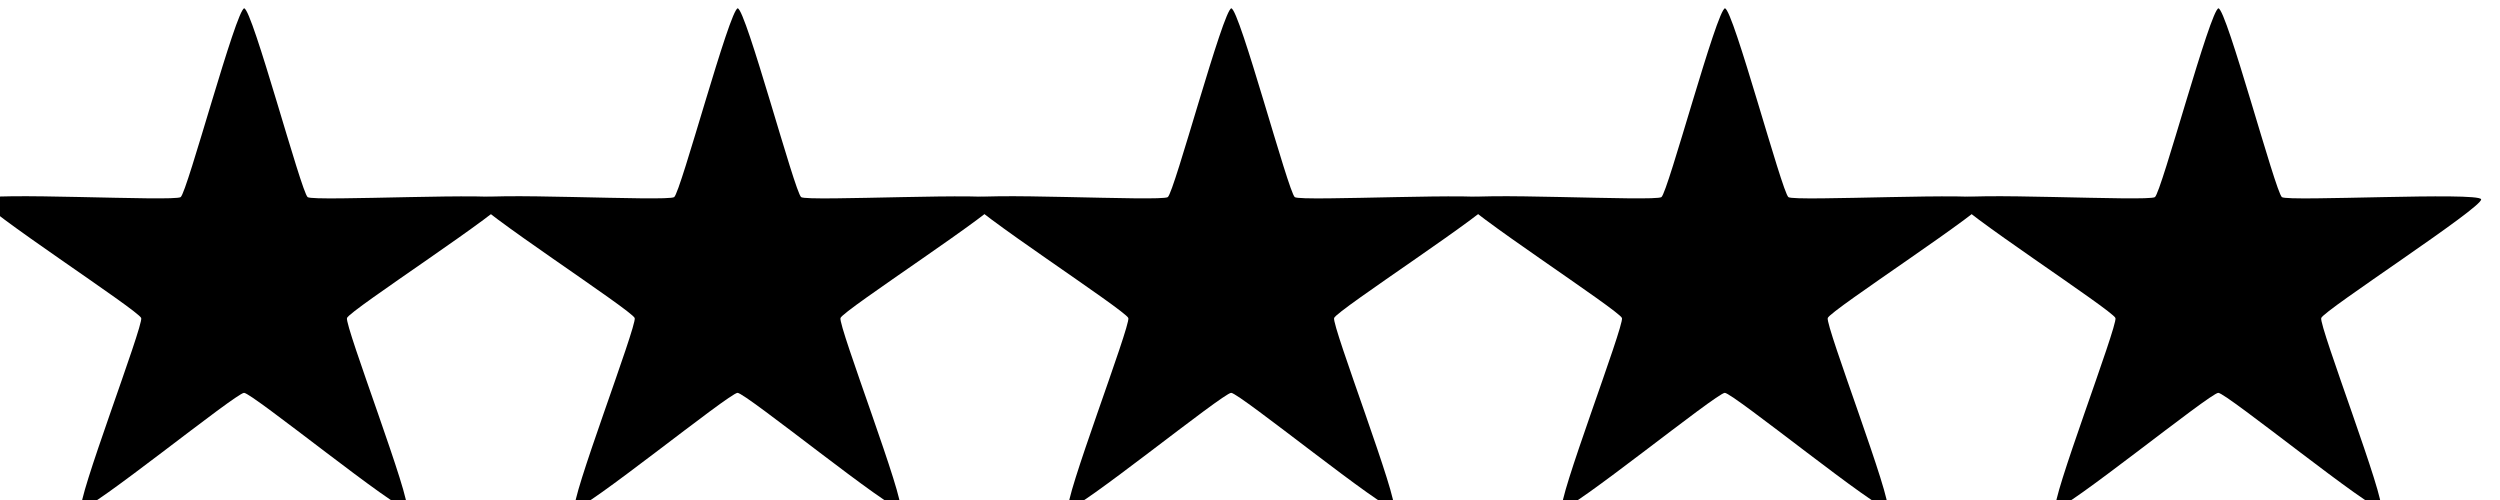 <?xml version="1.0" encoding="UTF-8" standalone="no"?>
<!-- Created with Inkscape (http://www.inkscape.org/) -->

<svg
   xmlns:dc="http://purl.org/dc/elements/1.1/"
   xmlns:cc="http://creativecommons.org/ns#"
   xmlns:rdf="http://www.w3.org/1999/02/22-rdf-syntax-ns#"
   xmlns:svg="http://www.w3.org/2000/svg"
   xmlns="http://www.w3.org/2000/svg"
   xmlns:sodipodi="http://sodipodi.sourceforge.net/DTD/sodipodi-0.dtd"
   xmlns:inkscape="http://www.inkscape.org/namespaces/inkscape"
   width="70"
   height="14"
   viewBox="0 0 18.521 3.704"
   version="1.1"
   id="svg1012"
   inkscape:version="0.92.4 (5da689c313, 2019-01-14)"
   sodipodi:docname="progress-mask.svg">
  <defs
     id="defs1006" />
  <sodipodi:namedview
     id="base"
     pagecolor="#ffffff"
     bordercolor="#666666"
     borderopacity="1.0"
     inkscape:pageopacity="0.0"
     inkscape:pageshadow="2"
     inkscape:zoom="7.919596"
     inkscape:cx="45.631657"
     inkscape:cy="5.822889"
     inkscape:document-units="px"
     inkscape:current-layer="layer1"
     showgrid="false"
     inkscape:snap-page="true"
     inkscape:snap-smooth-nodes="true"
     inkscape:window-width="1640"
     inkscape:window-height="1050"
     inkscape:window-x="1920"
     inkscape:window-y="0"
     inkscape:window-maximized="1"
     fit-margin-top="0"
     fit-margin-left="0"
     fit-margin-right="0"
     fit-margin-bottom="0"
     units="px"
     showguides="true"
     inkscape:guide-bbox="true"
     inkscape:snap-center="true"
     inkscape:snap-object-midpoints="true"
     inkscape:object-paths="true" />
  <g
     inkscape:label="Layer 1"
     inkscape:groupmode="layer"
     id="layer1"
     transform="translate(0.697,-292.495)">
    <path
       sodipodi:type="star"
       style="opacity:1;fill:#000000;fill-opacity:1;fill-rule:nonzero;stroke:none;stroke-width:0.25;stroke-linecap:round;stroke-linejoin:miter;stroke-miterlimit:4;stroke-dasharray:none;stroke-dashoffset:9;stroke-opacity:1;paint-order:normal"
       id="path1709"
       sodipodi:sides="5"
       sodipodi:cx="2.9765625"
       sodipodi:cy="299.40961"
       sodipodi:r1="1.3841443"
       sodipodi:r2="0.54179358"
       sodipodi:arg1="-1.0471976"
       sodipodi:arg2="-0.41887907"
       inkscape:flatsided="false"
       inkscape:rounded="0.04"
       inkscape:randomized="0"
       d="m 3.669,298.211 c 0.035,0.02 -0.213,0.942 -0.197,0.978 0.016,0.036 0.867,0.469 0.859,0.508 -0.008,0.039 -0.962,0.088 -0.991,0.115 -0.03,0.027 -0.178,0.97 -0.218,0.974 -0.04,0.004 -0.381,-0.887 -0.416,-0.907 -0.035,-0.02 -0.977,0.13 -0.994,0.094 -0.016,-0.036 0.726,-0.637 0.735,-0.676 0.008,-0.039 -0.426,-0.889 -0.396,-0.916 0.03,-0.027 0.83,0.494 0.87,0.49 0.04,-0.004 0.714,-0.68 0.749,-0.66 z"
       inkscape:transform-center-x="1.9468704"
       inkscape:transform-center-y="0.43766374"
       transform="matrix(1.281,-0.739,0.739,1.281,-216.653,-86.74)" />
    <path
       transform="matrix(1.281,-0.739,0.739,1.281,-223.966,-86.74)"
       inkscape:transform-center-y="0.43766374"
       inkscape:transform-center-x="1.9468726"
       d="m 3.669,298.211 c 0.035,0.02 -0.213,0.942 -0.197,0.978 0.016,0.036 0.867,0.469 0.859,0.508 -0.008,0.039 -0.962,0.088 -0.991,0.115 -0.03,0.027 -0.178,0.97 -0.218,0.974 -0.04,0.004 -0.381,-0.887 -0.416,-0.907 -0.035,-0.02 -0.977,0.13 -0.994,0.094 -0.016,-0.036 0.726,-0.637 0.735,-0.676 0.008,-0.039 -0.426,-0.889 -0.396,-0.916 0.03,-0.027 0.83,0.494 0.87,0.49 0.04,-0.004 0.714,-0.68 0.749,-0.66 z"
       inkscape:randomized="0"
       inkscape:rounded="0.04"
       inkscape:flatsided="false"
       sodipodi:arg2="-0.41887907"
       sodipodi:arg1="-1.0471976"
       sodipodi:r2="0.54179358"
       sodipodi:r1="1.3841443"
       sodipodi:cy="299.40961"
       sodipodi:cx="2.9765625"
       sodipodi:sides="5"
       id="path842"
       style="opacity:1;fill:#000000;fill-opacity:1;fill-rule:nonzero;stroke:none;stroke-width:0.25;stroke-linecap:round;stroke-linejoin:miter;stroke-miterlimit:4;stroke-dasharray:none;stroke-dashoffset:9;stroke-opacity:1;paint-order:normal"
       sodipodi:type="star" />
    <path
       transform="matrix(1.281,-0.739,0.739,1.281,-209.34,-86.74)"
       inkscape:transform-center-y="0.43766374"
       inkscape:transform-center-x="1.9468722"
       d="m 3.669,298.211 c 0.035,0.02 -0.213,0.942 -0.197,0.978 0.016,0.036 0.867,0.469 0.859,0.508 -0.008,0.039 -0.962,0.088 -0.991,0.115 -0.03,0.027 -0.178,0.97 -0.218,0.974 -0.04,0.004 -0.381,-0.887 -0.416,-0.907 -0.035,-0.02 -0.977,0.13 -0.994,0.094 -0.016,-0.036 0.726,-0.637 0.735,-0.676 0.008,-0.039 -0.426,-0.889 -0.396,-0.916 0.03,-0.027 0.83,0.494 0.87,0.49 0.04,-0.004 0.714,-0.68 0.749,-0.66 z"
       inkscape:randomized="0"
       inkscape:rounded="0.04"
       inkscape:flatsided="false"
       sodipodi:arg2="-0.41887907"
       sodipodi:arg1="-1.0471976"
       sodipodi:r2="0.54179358"
       sodipodi:r1="1.3841443"
       sodipodi:cy="299.40961"
       sodipodi:cx="2.9765625"
       sodipodi:sides="5"
       id="path848"
       style="opacity:1;fill:#000000;fill-opacity:1;fill-rule:nonzero;stroke:none;stroke-width:0.25;stroke-linecap:round;stroke-linejoin:miter;stroke-miterlimit:4;stroke-dasharray:none;stroke-dashoffset:9;stroke-opacity:1;paint-order:normal"
       sodipodi:type="star" />
    <path
       transform="matrix(1.281,-0.739,0.739,1.281,-212.996,-86.74)"
       inkscape:transform-center-y="0.43766374"
       inkscape:transform-center-x="1.9468683"
       d="m 3.669,298.211 c 0.035,0.02 -0.213,0.942 -0.197,0.978 0.016,0.036 0.867,0.469 0.859,0.508 -0.008,0.039 -0.962,0.088 -0.991,0.115 -0.03,0.027 -0.178,0.97 -0.218,0.974 -0.04,0.004 -0.381,-0.887 -0.416,-0.907 -0.035,-0.02 -0.977,0.13 -0.994,0.094 -0.016,-0.036 0.726,-0.637 0.735,-0.676 0.008,-0.039 -0.426,-0.889 -0.396,-0.916 0.03,-0.027 0.83,0.494 0.87,0.49 0.04,-0.004 0.714,-0.68 0.749,-0.66 z"
       inkscape:randomized="0"
       inkscape:rounded="0.04"
       inkscape:flatsided="false"
       sodipodi:arg2="-0.41887907"
       sodipodi:arg1="-1.0471976"
       sodipodi:r2="0.54179358"
       sodipodi:r1="1.3841443"
       sodipodi:cy="299.40961"
       sodipodi:cx="2.9765625"
       sodipodi:sides="5"
       id="path854"
       style="opacity:1;fill:#000000;fill-opacity:1;fill-rule:nonzero;stroke:none;stroke-width:0.25;stroke-linecap:round;stroke-linejoin:miter;stroke-miterlimit:4;stroke-dasharray:none;stroke-dashoffset:9;stroke-opacity:1;paint-order:normal"
       sodipodi:type="star" />
    <path
       transform="matrix(1.281,-0.739,0.739,1.281,-220.31,-86.74)"
       inkscape:transform-center-y="0.43766374"
       inkscape:transform-center-x="1.9468665"
       d="m 3.669,298.211 c 0.035,0.02 -0.213,0.942 -0.197,0.978 0.016,0.036 0.867,0.469 0.859,0.508 -0.008,0.039 -0.962,0.088 -0.991,0.115 -0.03,0.027 -0.178,0.97 -0.218,0.974 -0.04,0.004 -0.381,-0.887 -0.416,-0.907 -0.035,-0.02 -0.977,0.13 -0.994,0.094 -0.016,-0.036 0.726,-0.637 0.735,-0.676 0.008,-0.039 -0.426,-0.889 -0.396,-0.916 0.03,-0.027 0.83,0.494 0.87,0.49 0.04,-0.004 0.714,-0.68 0.749,-0.66 z"
       inkscape:randomized="0"
       inkscape:rounded="0.04"
       inkscape:flatsided="false"
       sodipodi:arg2="-0.41887907"
       sodipodi:arg1="-1.0471976"
       sodipodi:r2="0.54179358"
       sodipodi:r1="1.3841443"
       sodipodi:cy="299.40961"
       sodipodi:cx="2.9765625"
       sodipodi:sides="5"
       id="path860"
       style="opacity:1;fill:#000000;fill-opacity:1;fill-rule:nonzero;stroke:none;stroke-width:0.25;stroke-linecap:round;stroke-linejoin:miter;stroke-miterlimit:4;stroke-dasharray:none;stroke-dashoffset:9;stroke-opacity:1;paint-order:normal"
       sodipodi:type="star" />
  </g>
</svg>
